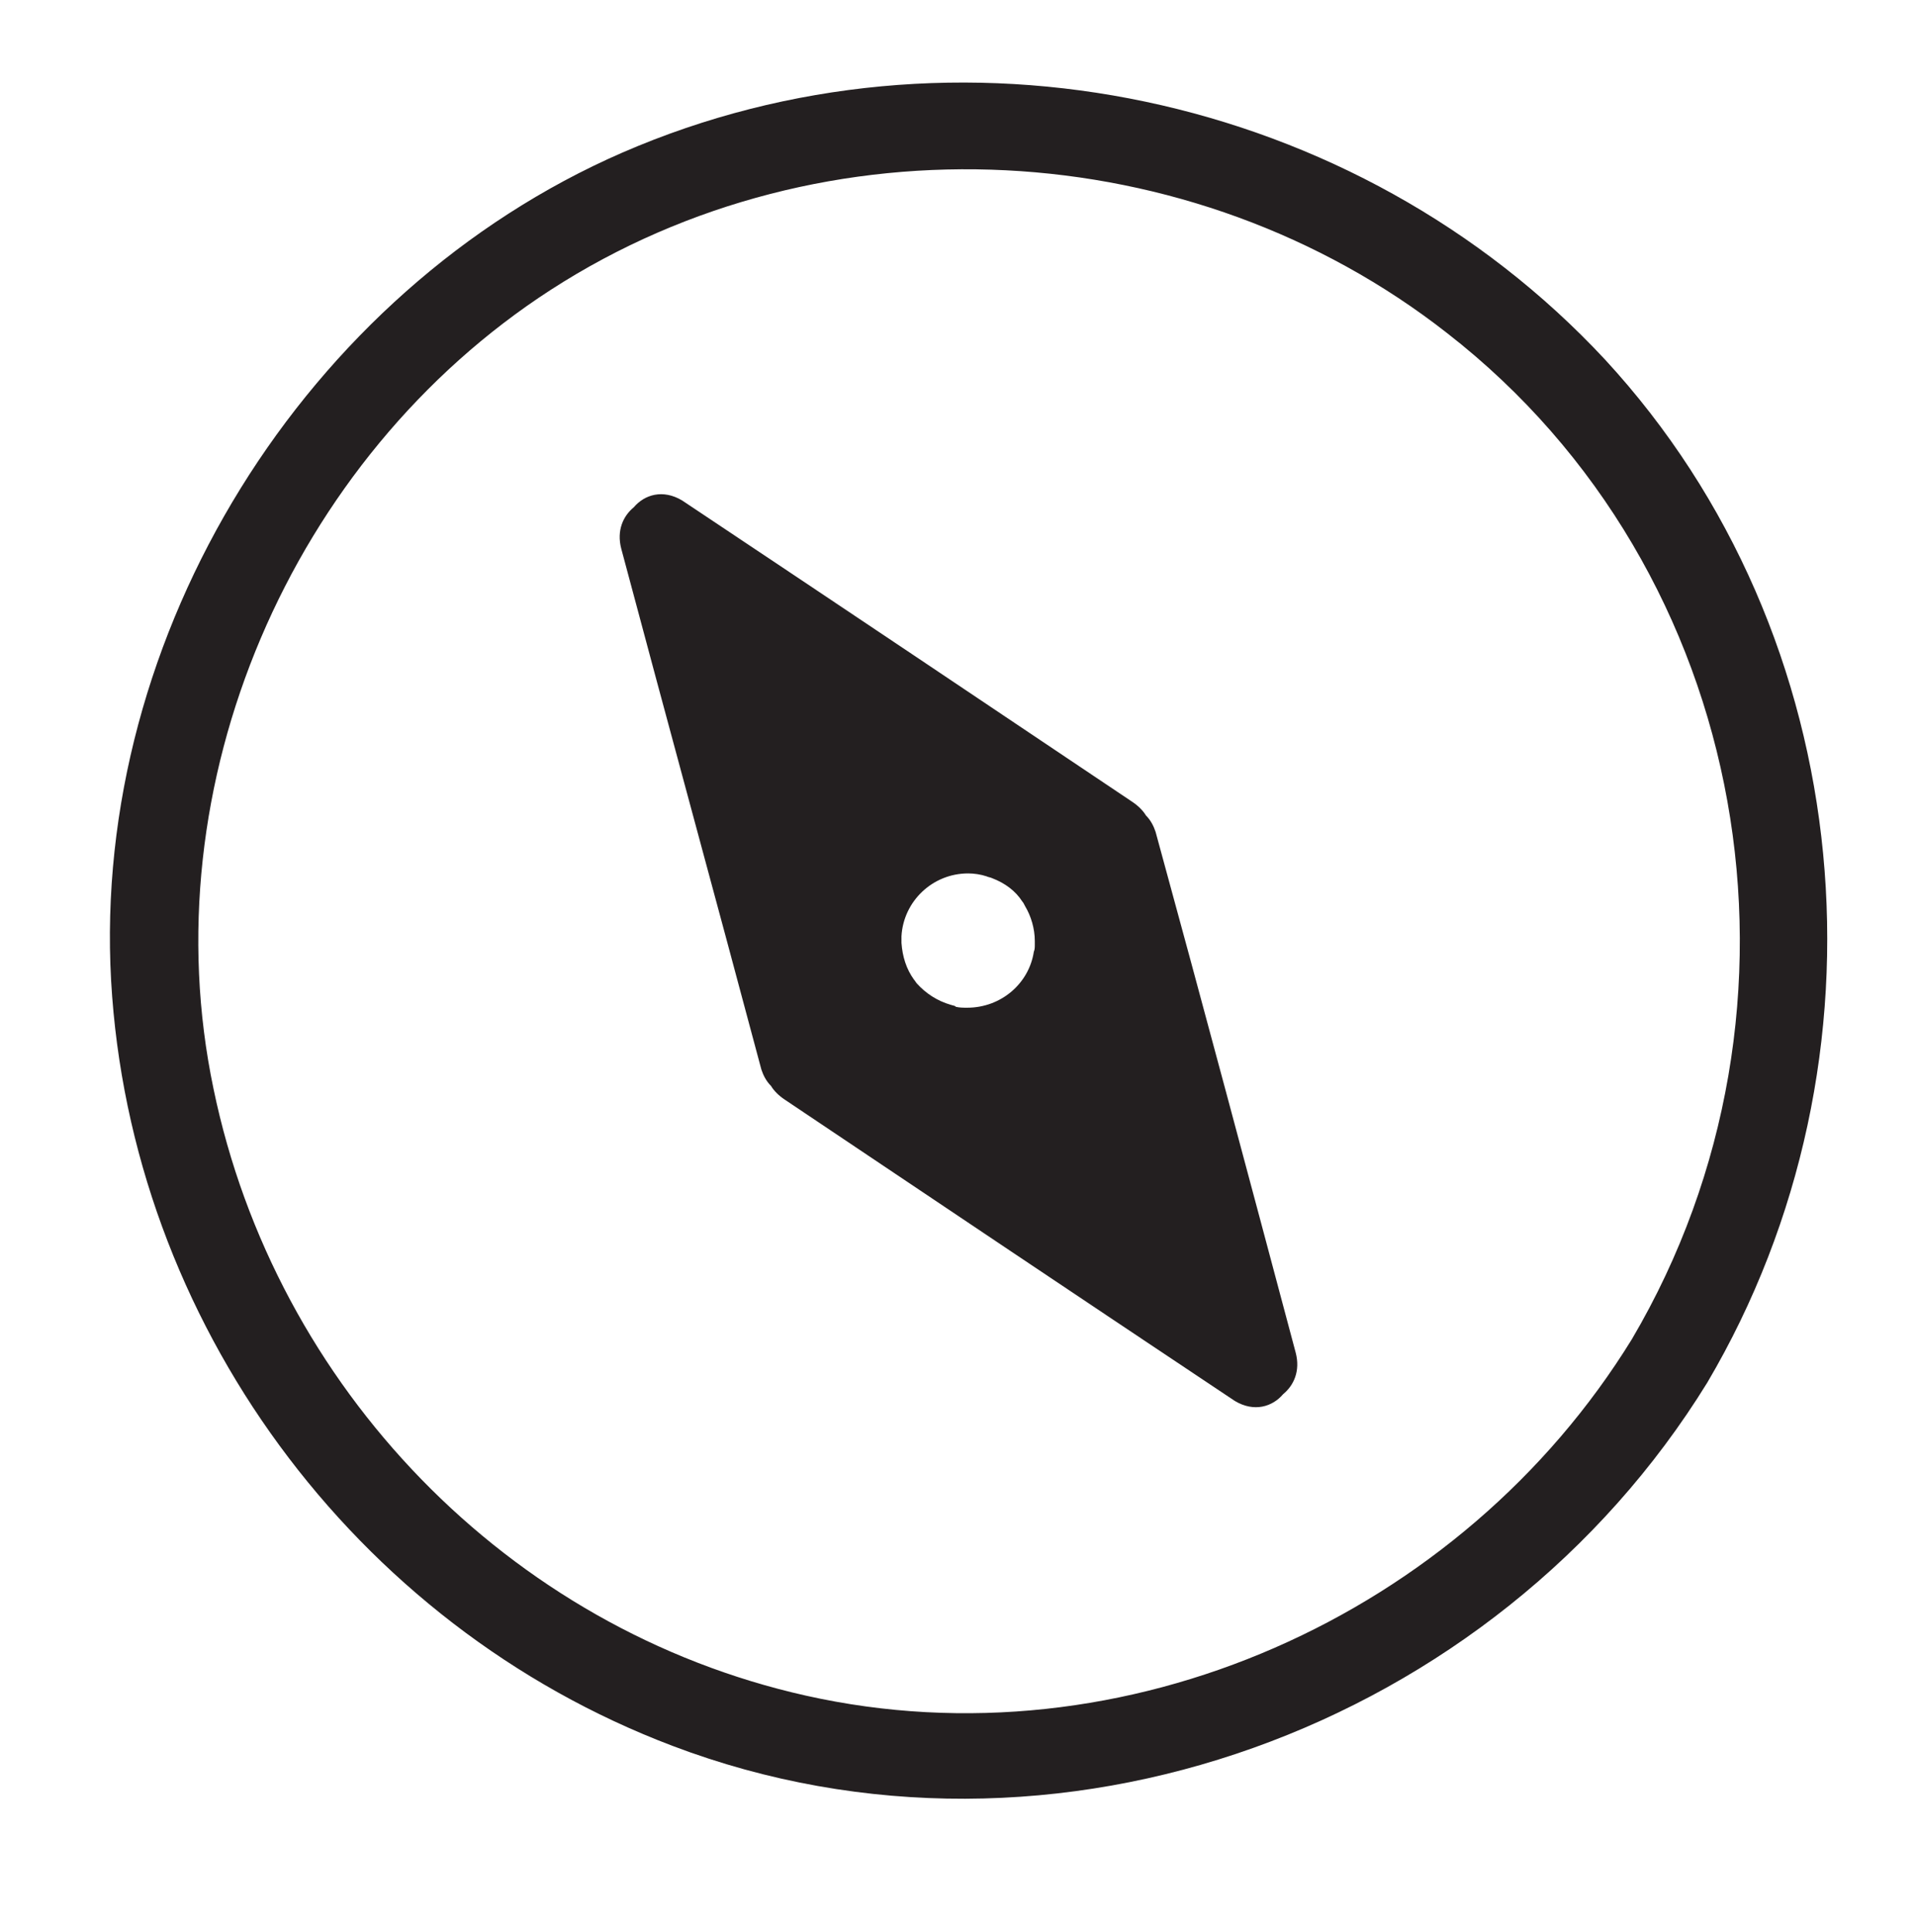 <?xml version="1.0" encoding="utf-8"?>
<!-- Generator: Adobe Illustrator 19.2.0, SVG Export Plug-In . SVG Version: 6.00 Build 0)  -->
<svg version="1.1" id="Laag_1" xmlns="http://www.w3.org/2000/svg" xmlns:xlink="http://www.w3.org/1999/xlink" x="0px" y="0px"
	 viewBox="0 0 198.3 200" style="enable-background:new 0 0 198.3 200;" xml:space="preserve">
<style type="text/css">
	.st0{fill:#231F20;}
	.st1{fill:#7D3C8C;}
	.st2{fill:#333333;stroke:#231F20;stroke-width:0.818;stroke-miterlimit:10;}
	.st3{fill:none;}
	.st4{fill:#FFFFFF;}
	.st5{fill:#FF5072;}
	.st6{fill:#231F20;stroke:#231F20;stroke-width:0.815;}
	.st7{fill:#84CD1A;}
	.st8{fill:#231F20;stroke:#231F20;stroke-miterlimit:10;}
</style>
<path class="st3" d="M107.2,98.5c0-0.2,0.1-0.5,0.1-0.7c0-0.1,0-0.3,0-0.4c0-1.3-0.4-2.5-1-3.6c-0.1-0.2-0.2-0.3-0.3-0.5
	c-0.8-1.1-1.9-2-3.1-2.4c-0.2-0.1-0.4-0.2-0.6-0.2c-0.6-0.2-1.2-0.3-1.9-0.3c-3.7,0-6.7,2.9-6.9,6.5c0,0.1,0,0.3,0,0.4
	c0,0.1,0,0.2,0,0.3c0.1,1.4,0.5,2.7,1.3,3.8c0.1,0.1,0.2,0.3,0.3,0.4c0.9,1.1,2.1,1.8,3.5,2.2c0.2,0.1,0.5,0.1,0.7,0.2
	c0.4,0.1,0.8,0.1,1.2,0.1C103.8,104.3,106.6,101.8,107.2,98.5z"/>
<path class="st0" d="M119.6,86.1c-0.2-0.6-0.5-1.2-1-1.7c-0.3-0.5-0.8-1-1.4-1.4c-15.2-10.2-30.4-20.4-45.7-30.6
	c-0.3-0.2-0.6-0.4-0.9-0.6c-2-1.2-3.9-0.6-5,0.7c-1.1,0.9-1.8,2.4-1.3,4.3c4.8,18,9.7,35.9,14.5,53.9c0.2,0.6,0.5,1.2,1,1.7
	c0.3,0.5,0.8,1,1.4,1.4c15.2,10.2,30.4,20.4,45.7,30.6c0.3,0.2,0.6,0.4,0.9,0.6c2,1.2,3.9,0.6,5-0.7c1.1-0.9,1.8-2.4,1.3-4.3
	C129.3,122,124.5,104,119.6,86.1z M98.4,104c-1.4-0.4-2.6-1.2-3.5-2.2c-0.1-0.1-0.2-0.3-0.3-0.4c-0.8-1.1-1.2-2.4-1.3-3.8
	c0-0.1,0-0.2,0-0.3c0-0.1,0-0.3,0-0.4c0.2-3.6,3.2-6.5,6.9-6.5c0.6,0,1.3,0.1,1.9,0.3c0.2,0.1,0.4,0.1,0.6,0.2
	c1.3,0.5,2.4,1.3,3.1,2.4c0.1,0.1,0.2,0.3,0.3,0.5c0.6,1,1,2.3,1,3.6c0,0.1,0,0.3,0,0.4c0,0.2,0,0.5-0.1,0.7
	c-0.5,3.3-3.4,5.8-6.9,5.8c-0.4,0-0.8,0-1.2-0.1C98.9,104.1,98.7,104.1,98.4,104z"/>
<g>
	<g>
		<path class="st0" d="M168.9,138.6c-17.6,28.6-52.5,44.3-85.5,36.9c-30.8-6.9-54.9-31.9-61.3-62.8C15.5,81.2,30.1,47.4,57,30
			c28.3-18.3,66.4-16.2,92.8,4.5C181.4,59.1,189.1,104.3,168.9,138.6c-2.9,5,4.8,9.5,7.8,4.5c19.7-33.4,15.8-77.3-10.6-105.9
			C140.4,9.6,98.9,0.8,64.4,15.8C31.6,30.1,9.5,65.6,11.5,101.5c2,35.2,25.1,66.7,58.1,79.2c39.5,15,85.1-1.9,107.1-37.6
			C179.7,138.2,171.9,133.6,168.9,138.6z"/>
	</g>
</g>
</svg>
